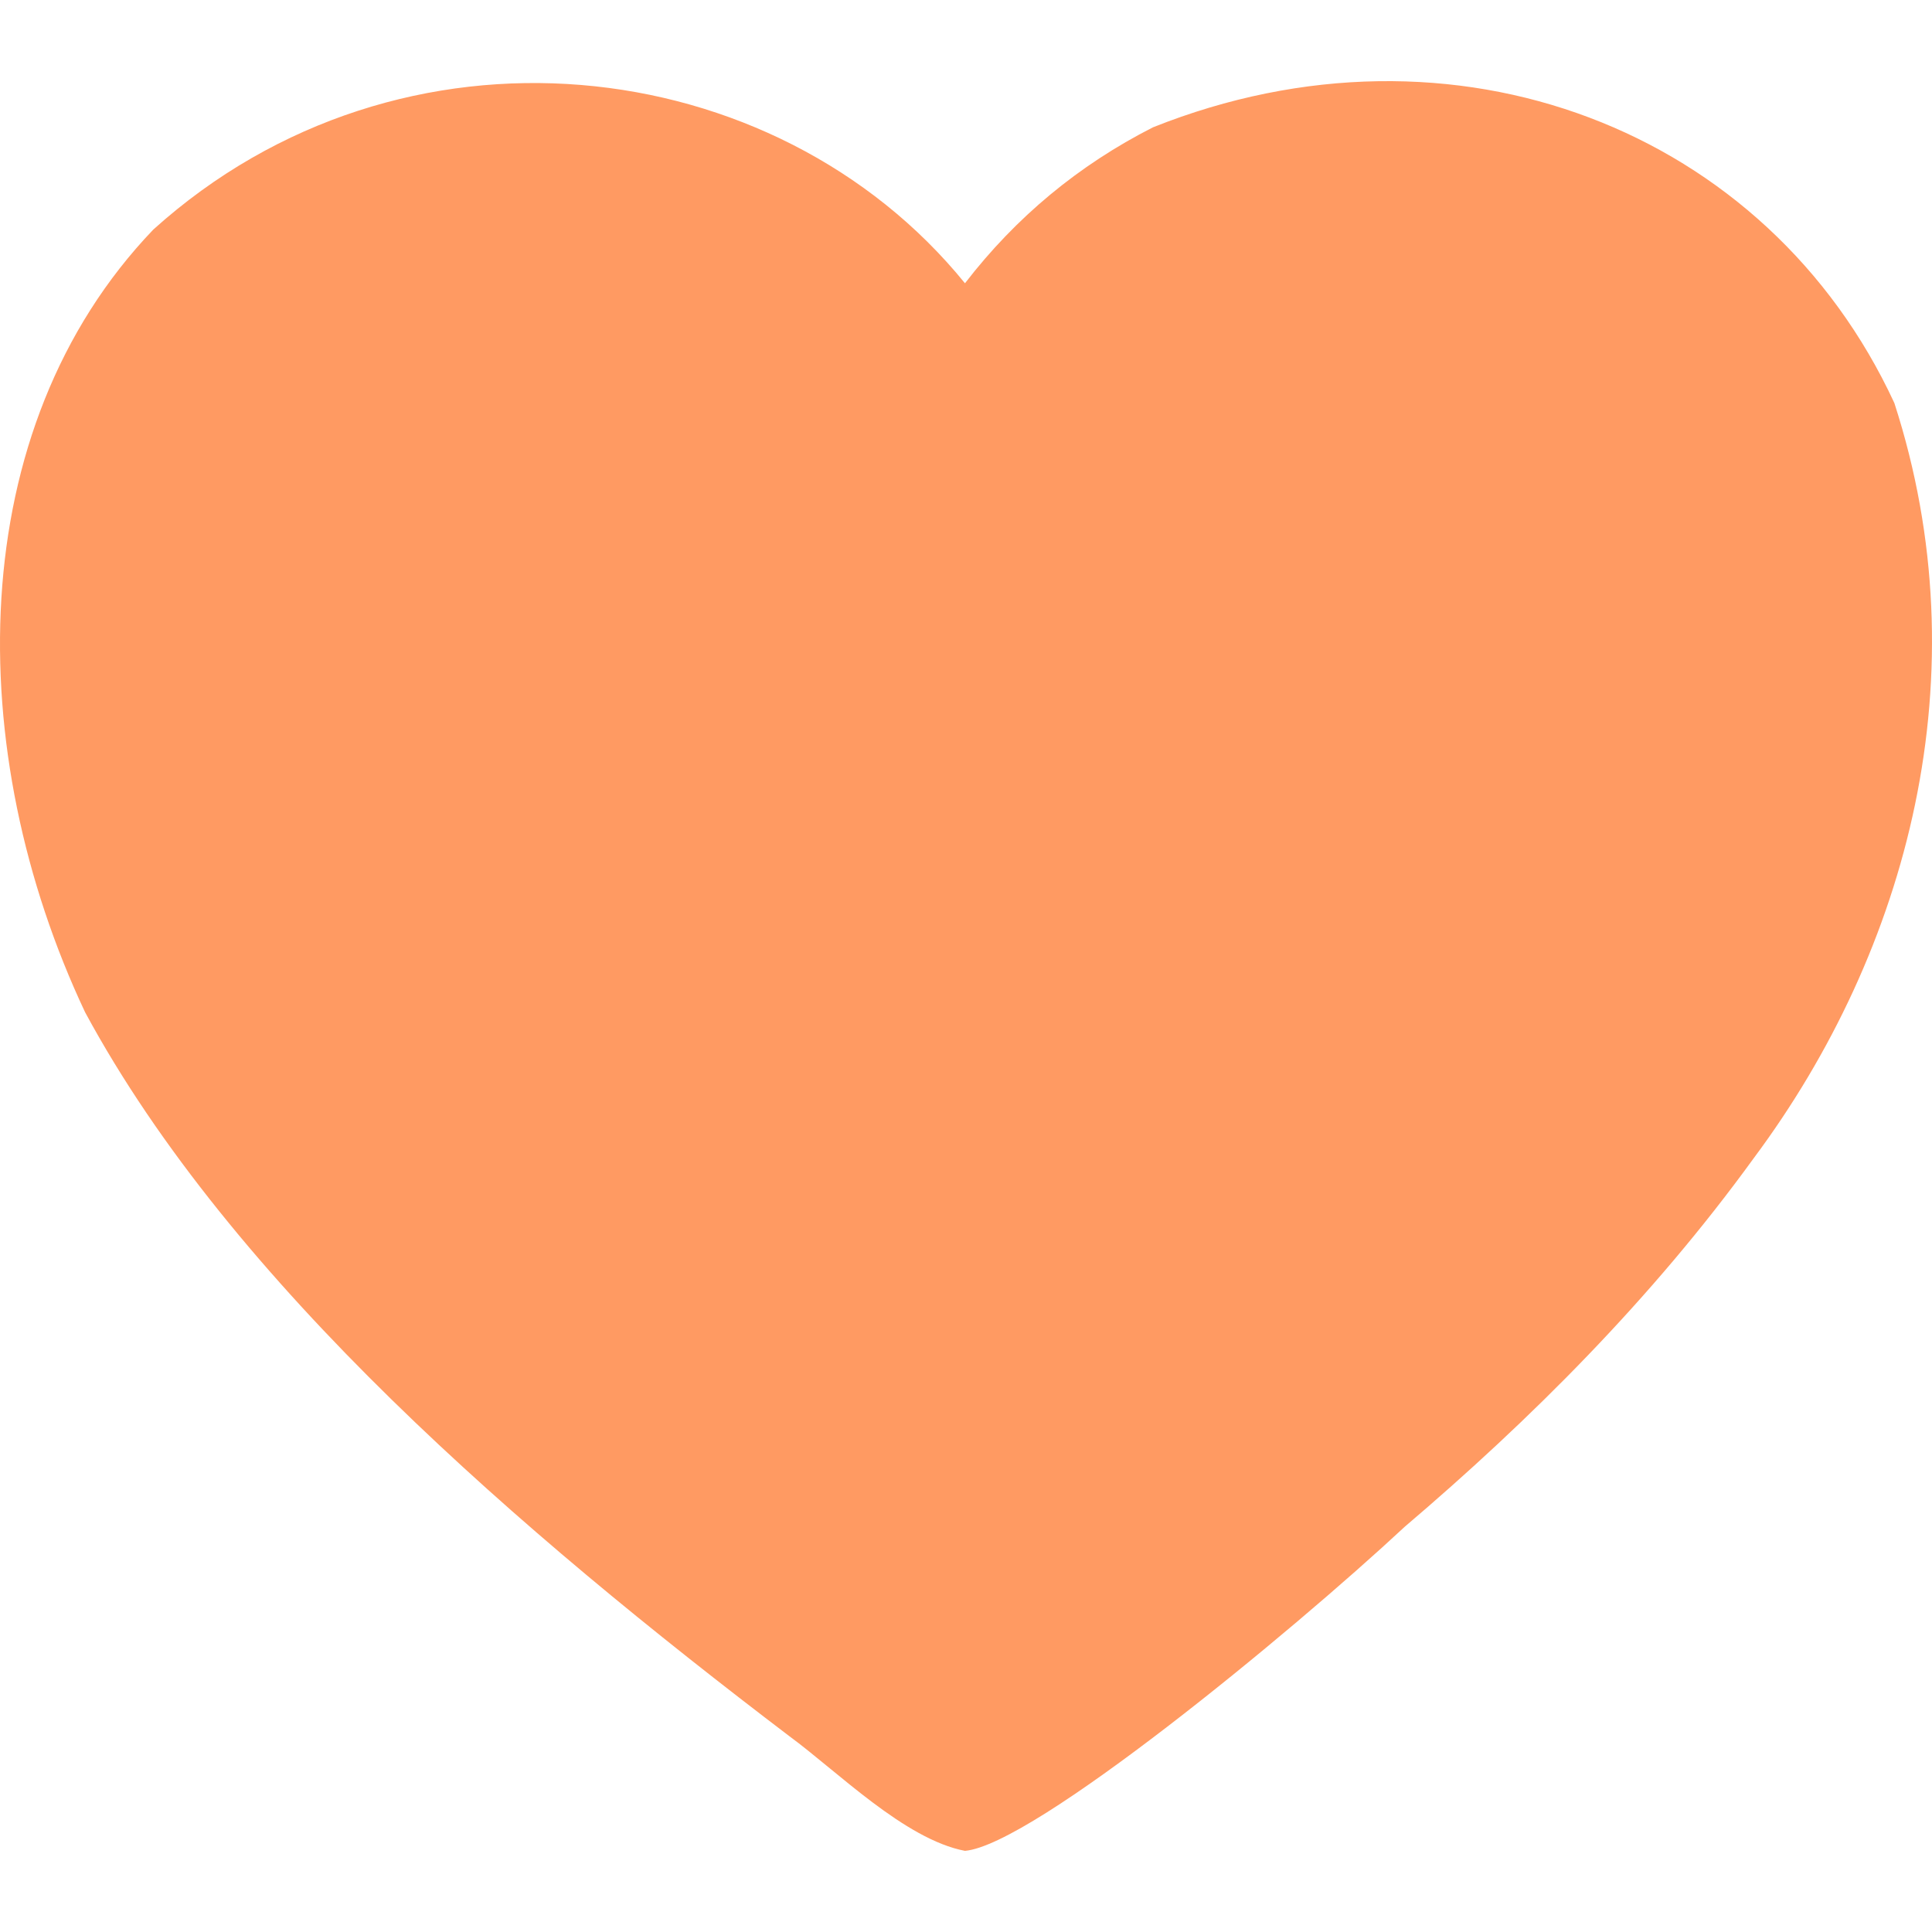 <svg width="58" height="58" viewBox="0 0 58 58" fill="none" xmlns="http://www.w3.org/2000/svg">
<path d="M56.87 12.1C59.505 20.239 57.3 28.522 52.654 34.762C49.588 38.994 45.923 42.641 42.176 45.83C38.728 49.039 31.014 55.388 28.969 55.564C27.162 55.219 25.134 53.175 23.699 52.123C15.636 45.994 6.957 38.54 2.556 30.391C-1.134 22.567 -1.141 12.89 4.602 6.892C12.048 0.179 23.274 1.491 28.969 8.504C30.498 6.52 32.379 4.959 34.611 3.823C43.66 0.211 53.073 3.891 56.87 12.1Z" fill="#FF9A62"/>
</svg>
